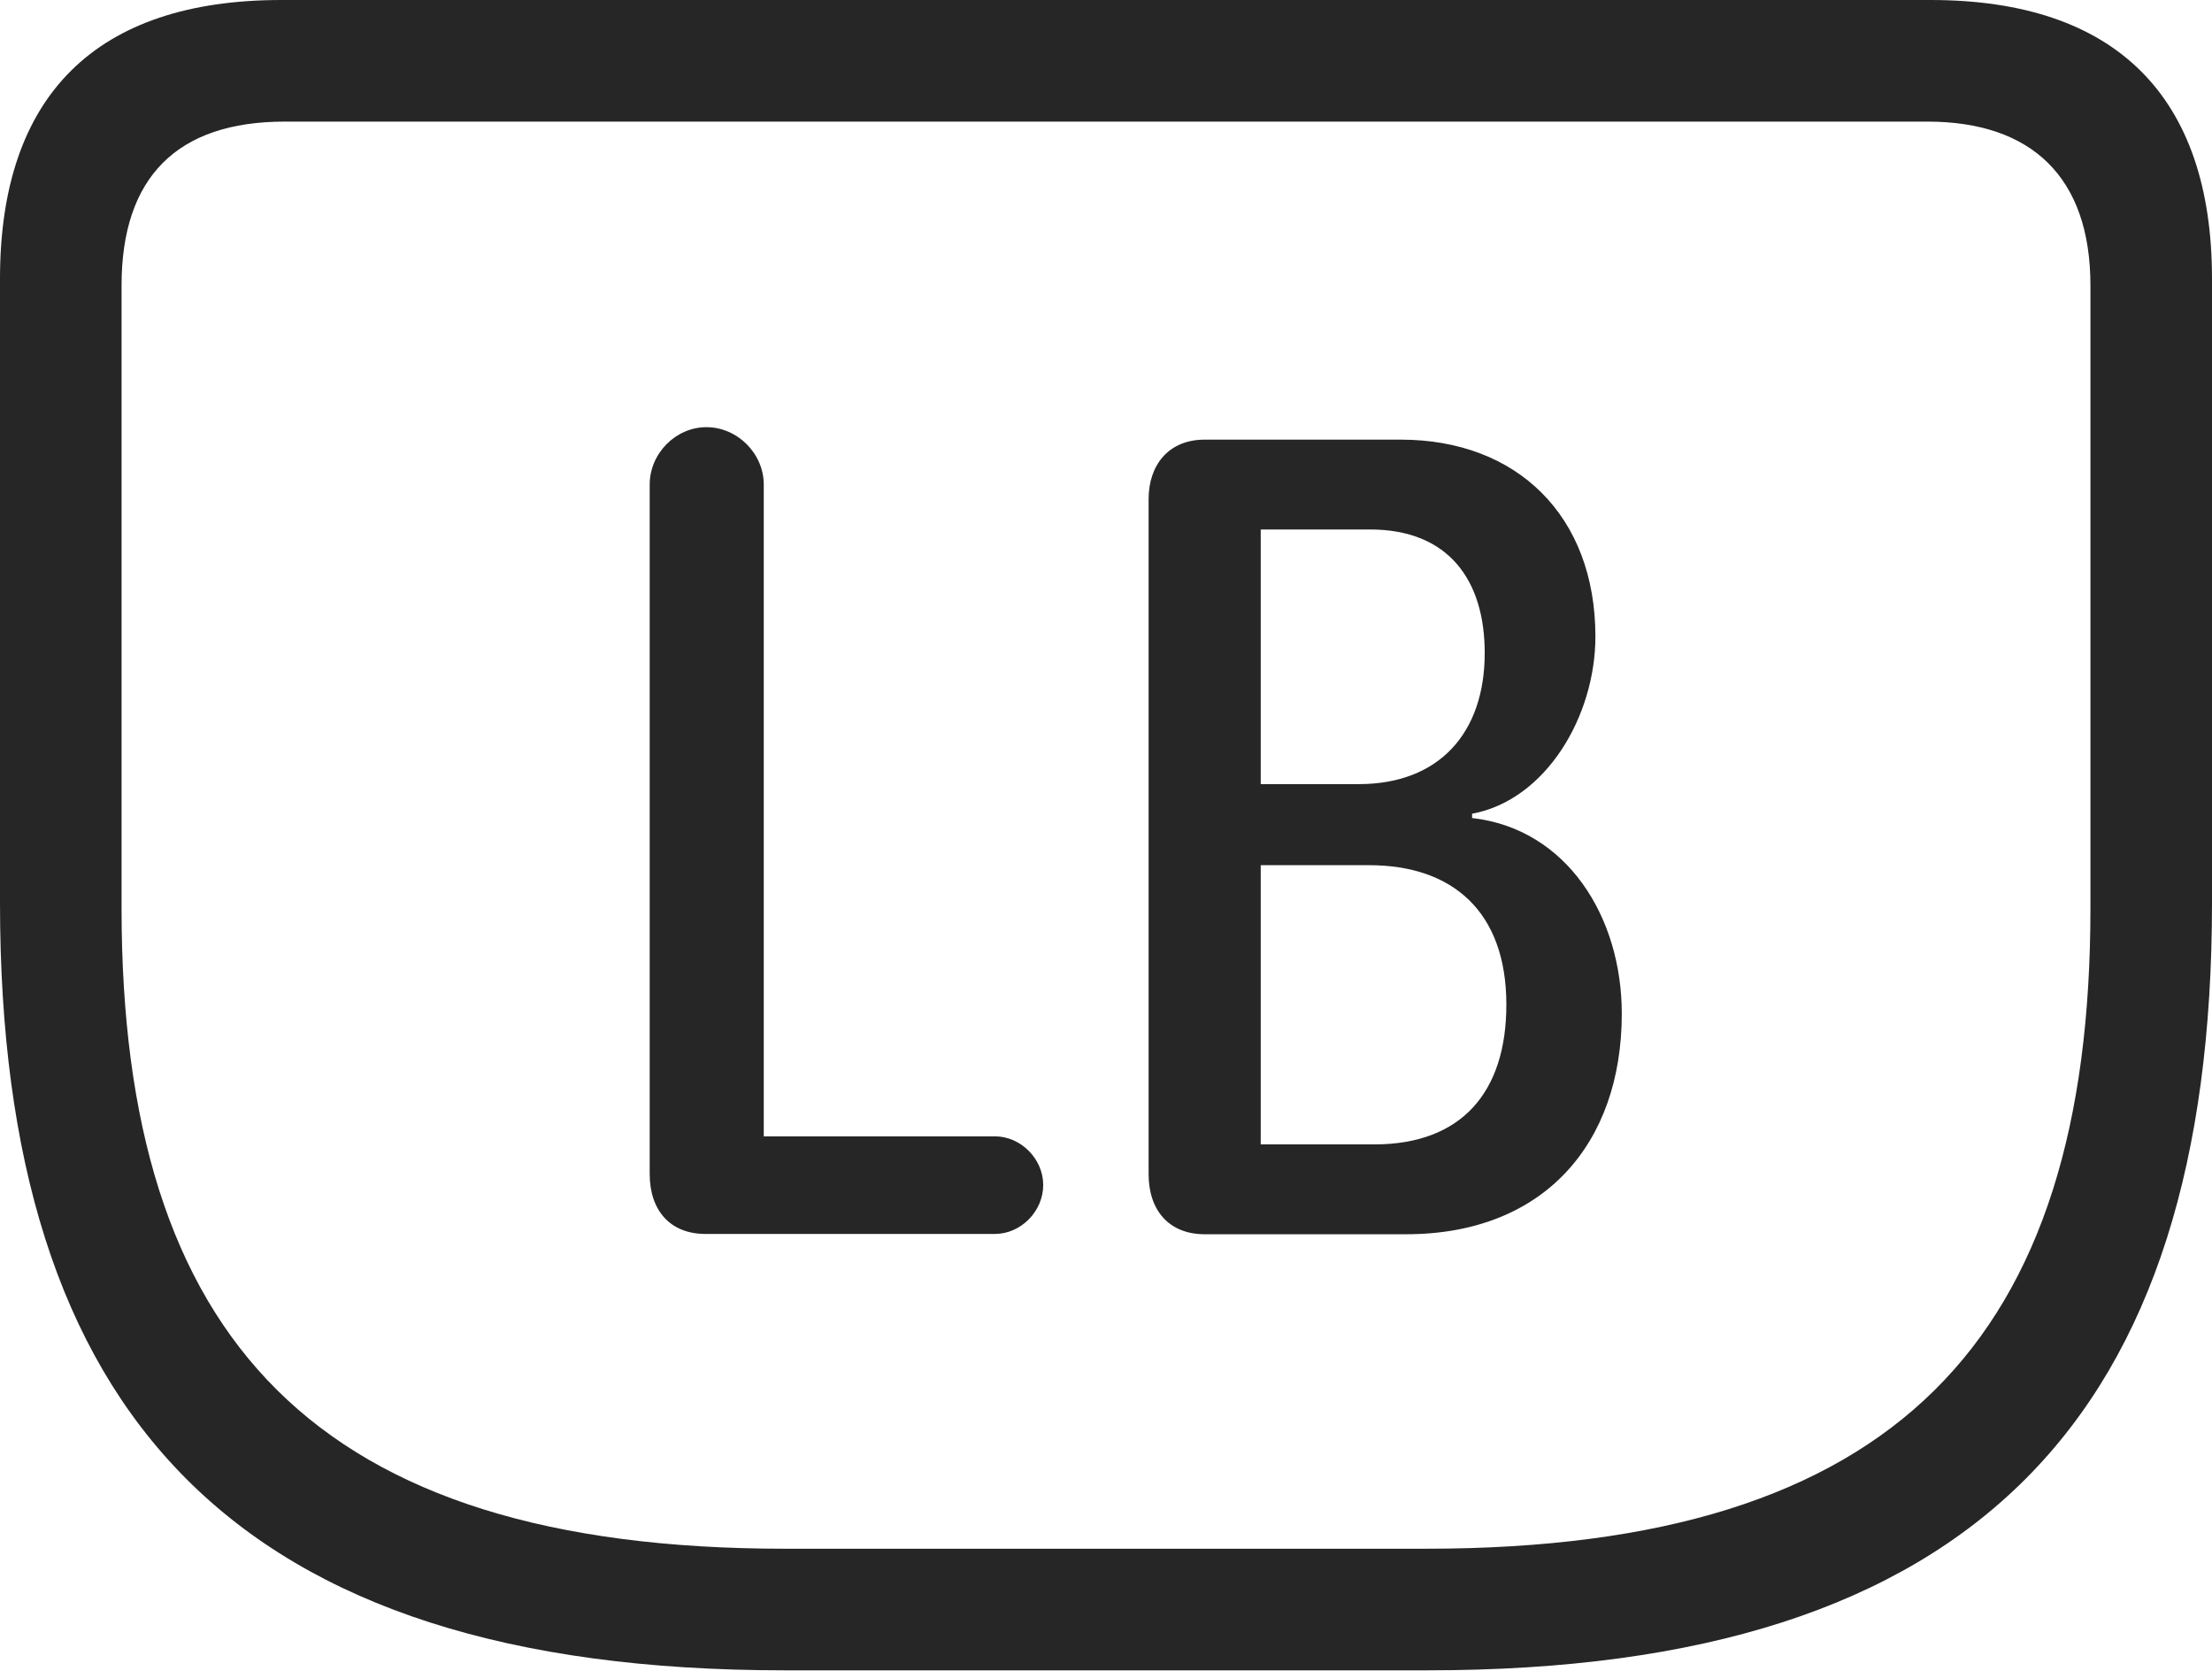 <?xml version="1.0" encoding="UTF-8"?>
<!--Generator: Apple Native CoreSVG 232.5-->
<!DOCTYPE svg
PUBLIC "-//W3C//DTD SVG 1.1//EN"
       "http://www.w3.org/Graphics/SVG/1.1/DTD/svg11.dtd">
<svg version="1.1" xmlns="http://www.w3.org/2000/svg" xmlns:xlink="http://www.w3.org/1999/xlink" width="109.998" height="83.086">
 <g>
  <rect height="83.086" opacity="0" width="109.998" x="0" y="0"/>
  <path d="M38.999 83.037L70.999 83.037C98.335 83.037 109.998 70.318 109.998 44.884L109.998 13.857C109.998 4.769 105.192 0 96.006 0L13.991 0C4.791 0 0 4.723 0 13.857L0 44.884C0 70.318 11.648 83.037 38.999 83.037ZM39.029 76.992C15.68 76.992 6.045 66.574 6.045 45.16L6.045 14.19C6.045 8.808 8.811 6.045 14.156 6.045L95.841 6.045C101.028 6.045 103.953 8.808 103.953 14.19L103.953 45.16C103.953 66.574 94.303 76.992 70.919 76.992Z" fill="#000000" fill-opacity="0.85"/>
  <path d="M35.078 61.343L49.474 61.343C50.767 61.343 51.877 60.218 51.877 58.909C51.877 57.616 50.767 56.491 49.474 56.491L37.98 56.491L37.98 24.089C37.98 22.545 36.671 21.236 35.127 21.236C33.601 21.236 32.308 22.545 32.308 24.089L32.308 58.358C32.308 60.199 33.35 61.343 35.078 61.343ZM59.907 61.358L69.926 61.358C76.753 61.358 80.648 56.874 80.648 50.392C80.648 45.561 77.903 41.2 73.204 40.666L73.204 40.453C76.873 39.773 79.336 35.607 79.336 31.644C79.336 25.632 75.425 21.856 69.663 21.856L59.907 21.856C58.097 21.856 57.118 23.134 57.118 24.81L57.118 58.373C57.118 60.166 58.13 61.358 59.907 61.358ZM62.693 38.982L62.693 26.322L68.13 26.322C72.05 26.322 73.832 28.863 73.832 32.461C73.832 36.452 71.551 38.982 67.56 38.982ZM62.693 56.892L62.693 43.011L68.082 43.011C72.24 43.011 74.908 45.327 74.908 49.942C74.908 54.291 72.686 56.892 68.337 56.892Z" fill="#000000" fill-opacity="0.85"/>
 </g>
</svg>
